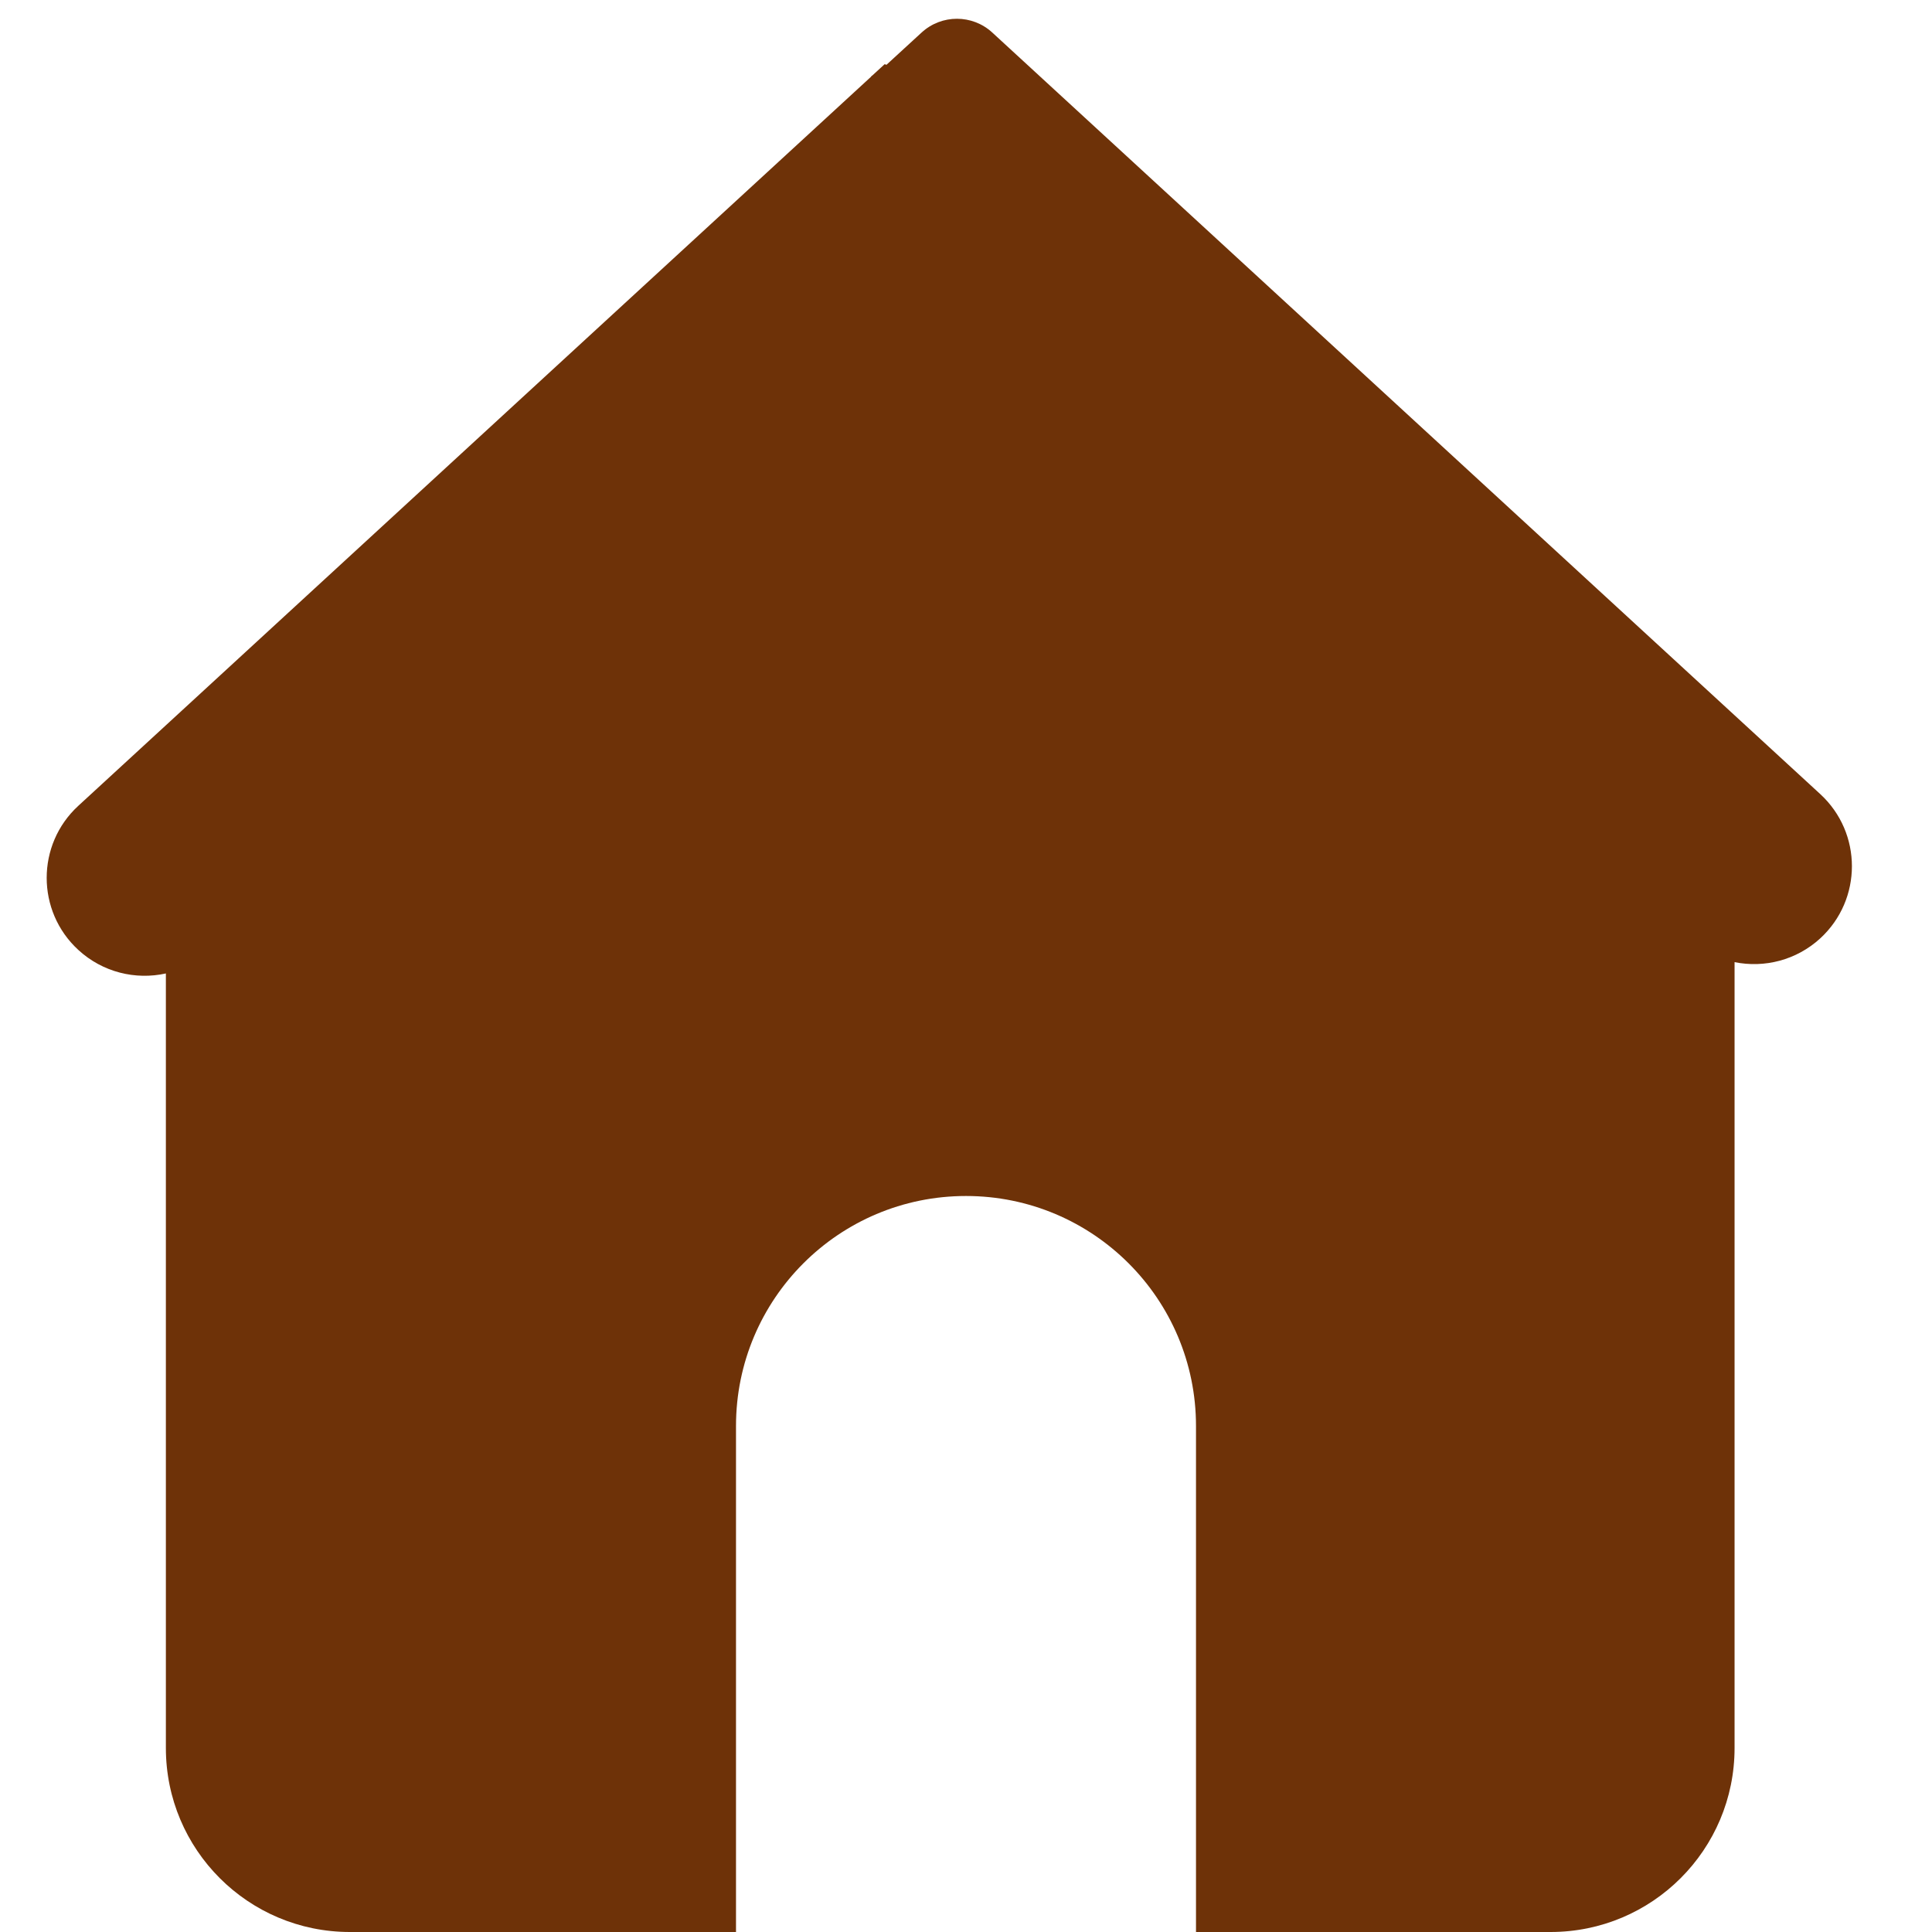 <svg width="21" height="21" viewBox="0 0 21 21" fill="none" xmlns="http://www.w3.org/2000/svg">
<path fill-rule="evenodd" clip-rule="evenodd" d="M9.626 0.701C9.629 0.705 9.635 0.705 9.639 0.701L10.017 0.354C10.234 0.154 10.569 0.154 10.786 0.354L19.786 8.632C20.244 9.054 20.244 9.777 19.786 10.199C19.527 10.437 19.178 10.524 18.854 10.458V19C18.854 20.105 17.959 21 16.854 21H13V15.5C13 14.119 11.881 13 10.5 13C9.119 13 8 14.119 8 15.5V21H3.803C2.698 21 1.803 20.105 1.803 19V10.581C1.473 10.654 1.116 10.569 0.851 10.325C0.393 9.904 0.393 9.18 0.851 8.759L9.468 0.834L9.476 0.822L9.478 0.824L9.612 0.701C9.616 0.697 9.622 0.697 9.626 0.701Z" fill="#6E3208"/>
</svg>
